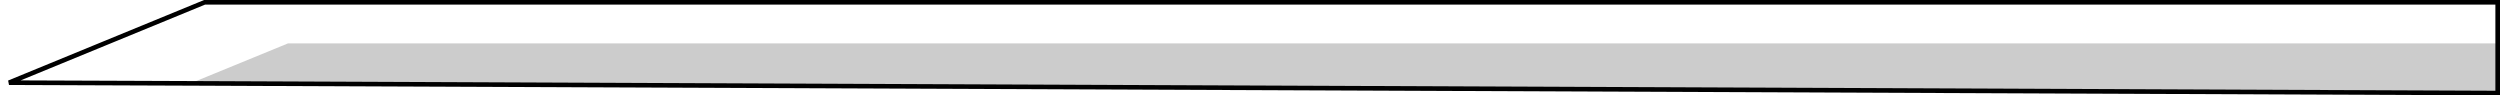 <?xml version="1.0" encoding="UTF-8" standalone="no"?>
<svg xmlns:xlink="http://www.w3.org/1999/xlink" height="20.65px" width="541.35px" xmlns="http://www.w3.org/2000/svg">
  <g transform="matrix(1.0, 0.0, 0.0, 1.0, 271.4, 10.3)">
    <path d="M-230.15 7.75 L-269.45 7.6 -227.1 -9.8 269.45 -9.8 269.45 -0.9 -209.05 -0.9 -230.15 7.75" fill="#ffffff" fill-opacity="0.0" fill-rule="evenodd" stroke="none"/>
    <path d="M-230.15 7.75 L-209.05 -0.9 269.45 -0.9 269.45 9.85 -230.1 7.75 -230.15 7.75" fill="#000000" fill-opacity="0.2" fill-rule="evenodd" stroke="none"/>
    <path d="M269.45 -0.9 L269.45 -9.8 -227.1 -9.8 -269.45 7.6 -230.15 7.75 M269.45 -0.9 L269.45 9.85 -230.1 7.75" fill="none" stroke="#000000" stroke-linecap="round" stroke-linejoin="miter-clip" stroke-miterlimit="4.0" stroke-width="1.0"/>
  </g>
</svg>

